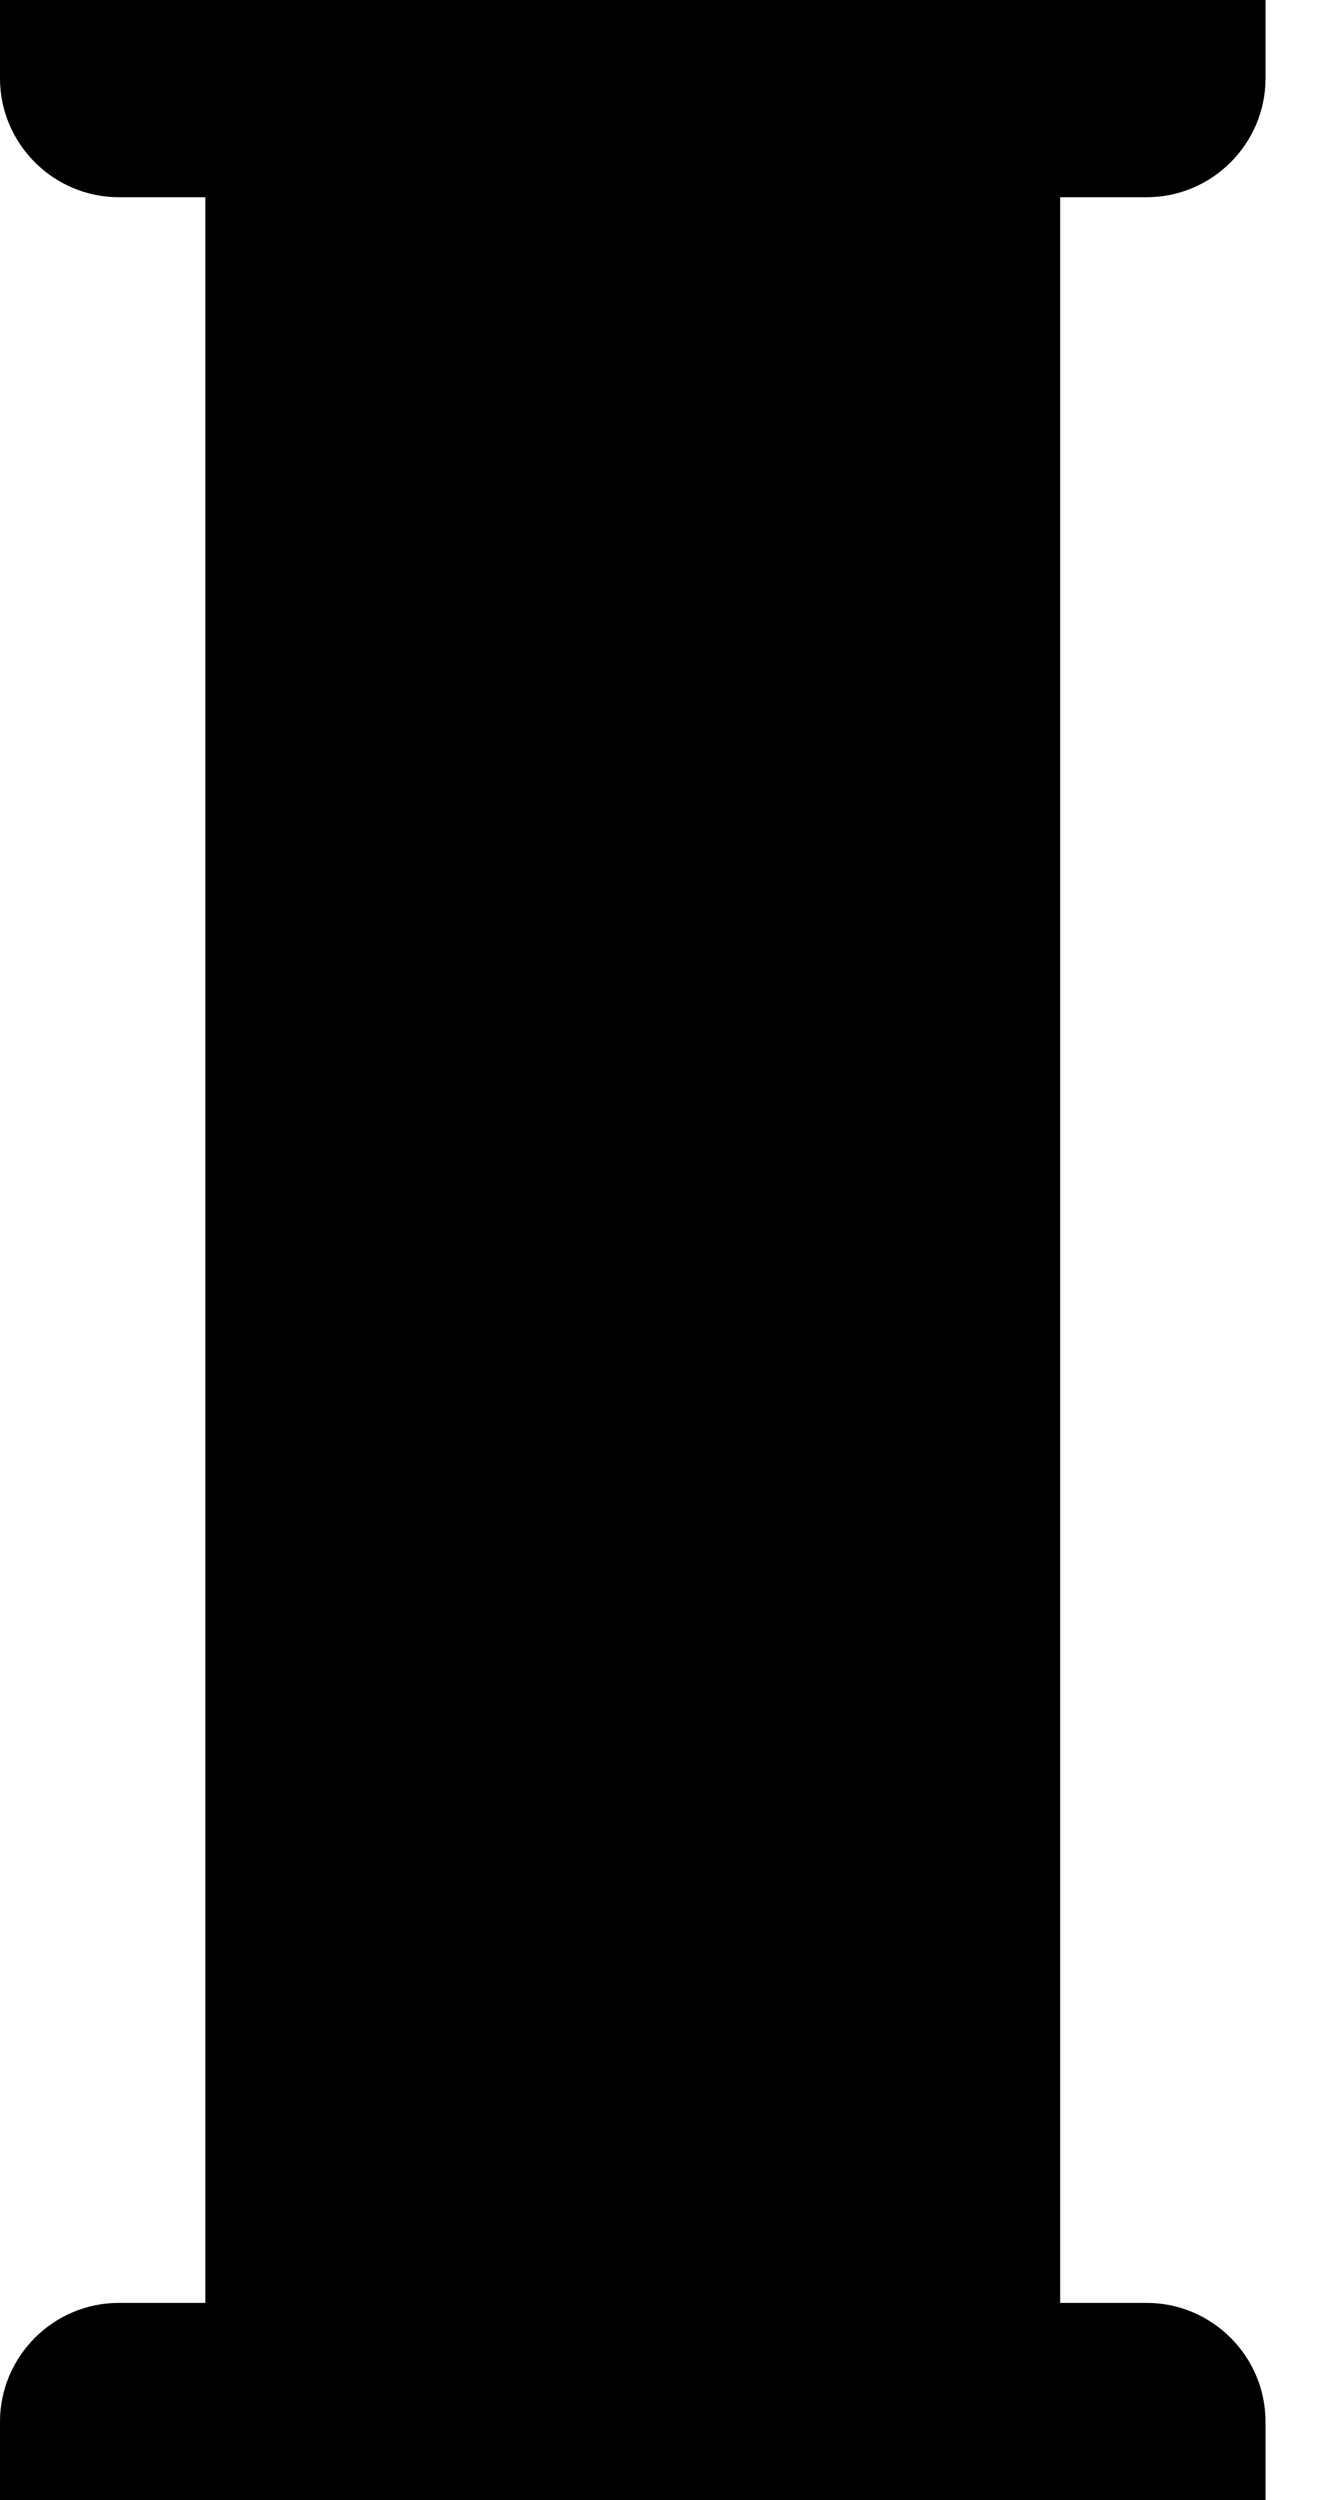 <svg width="9" height="17" viewBox="0 0 9 17" fill="none" xmlns="http://www.w3.org/2000/svg">
<path d="M7.801 1.341C8.246 1.341 8.609 0.977 8.609 0.533V0H0V0.533C0 0.977 0.363 1.341 0.808 1.341H1.397V15.659H0.808C0.363 15.659 0 16.023 0 16.467V17H8.609V16.467C8.609 16.023 8.246 15.659 7.801 15.659H7.212V1.341H7.801Z" fill="black"/>
</svg>
